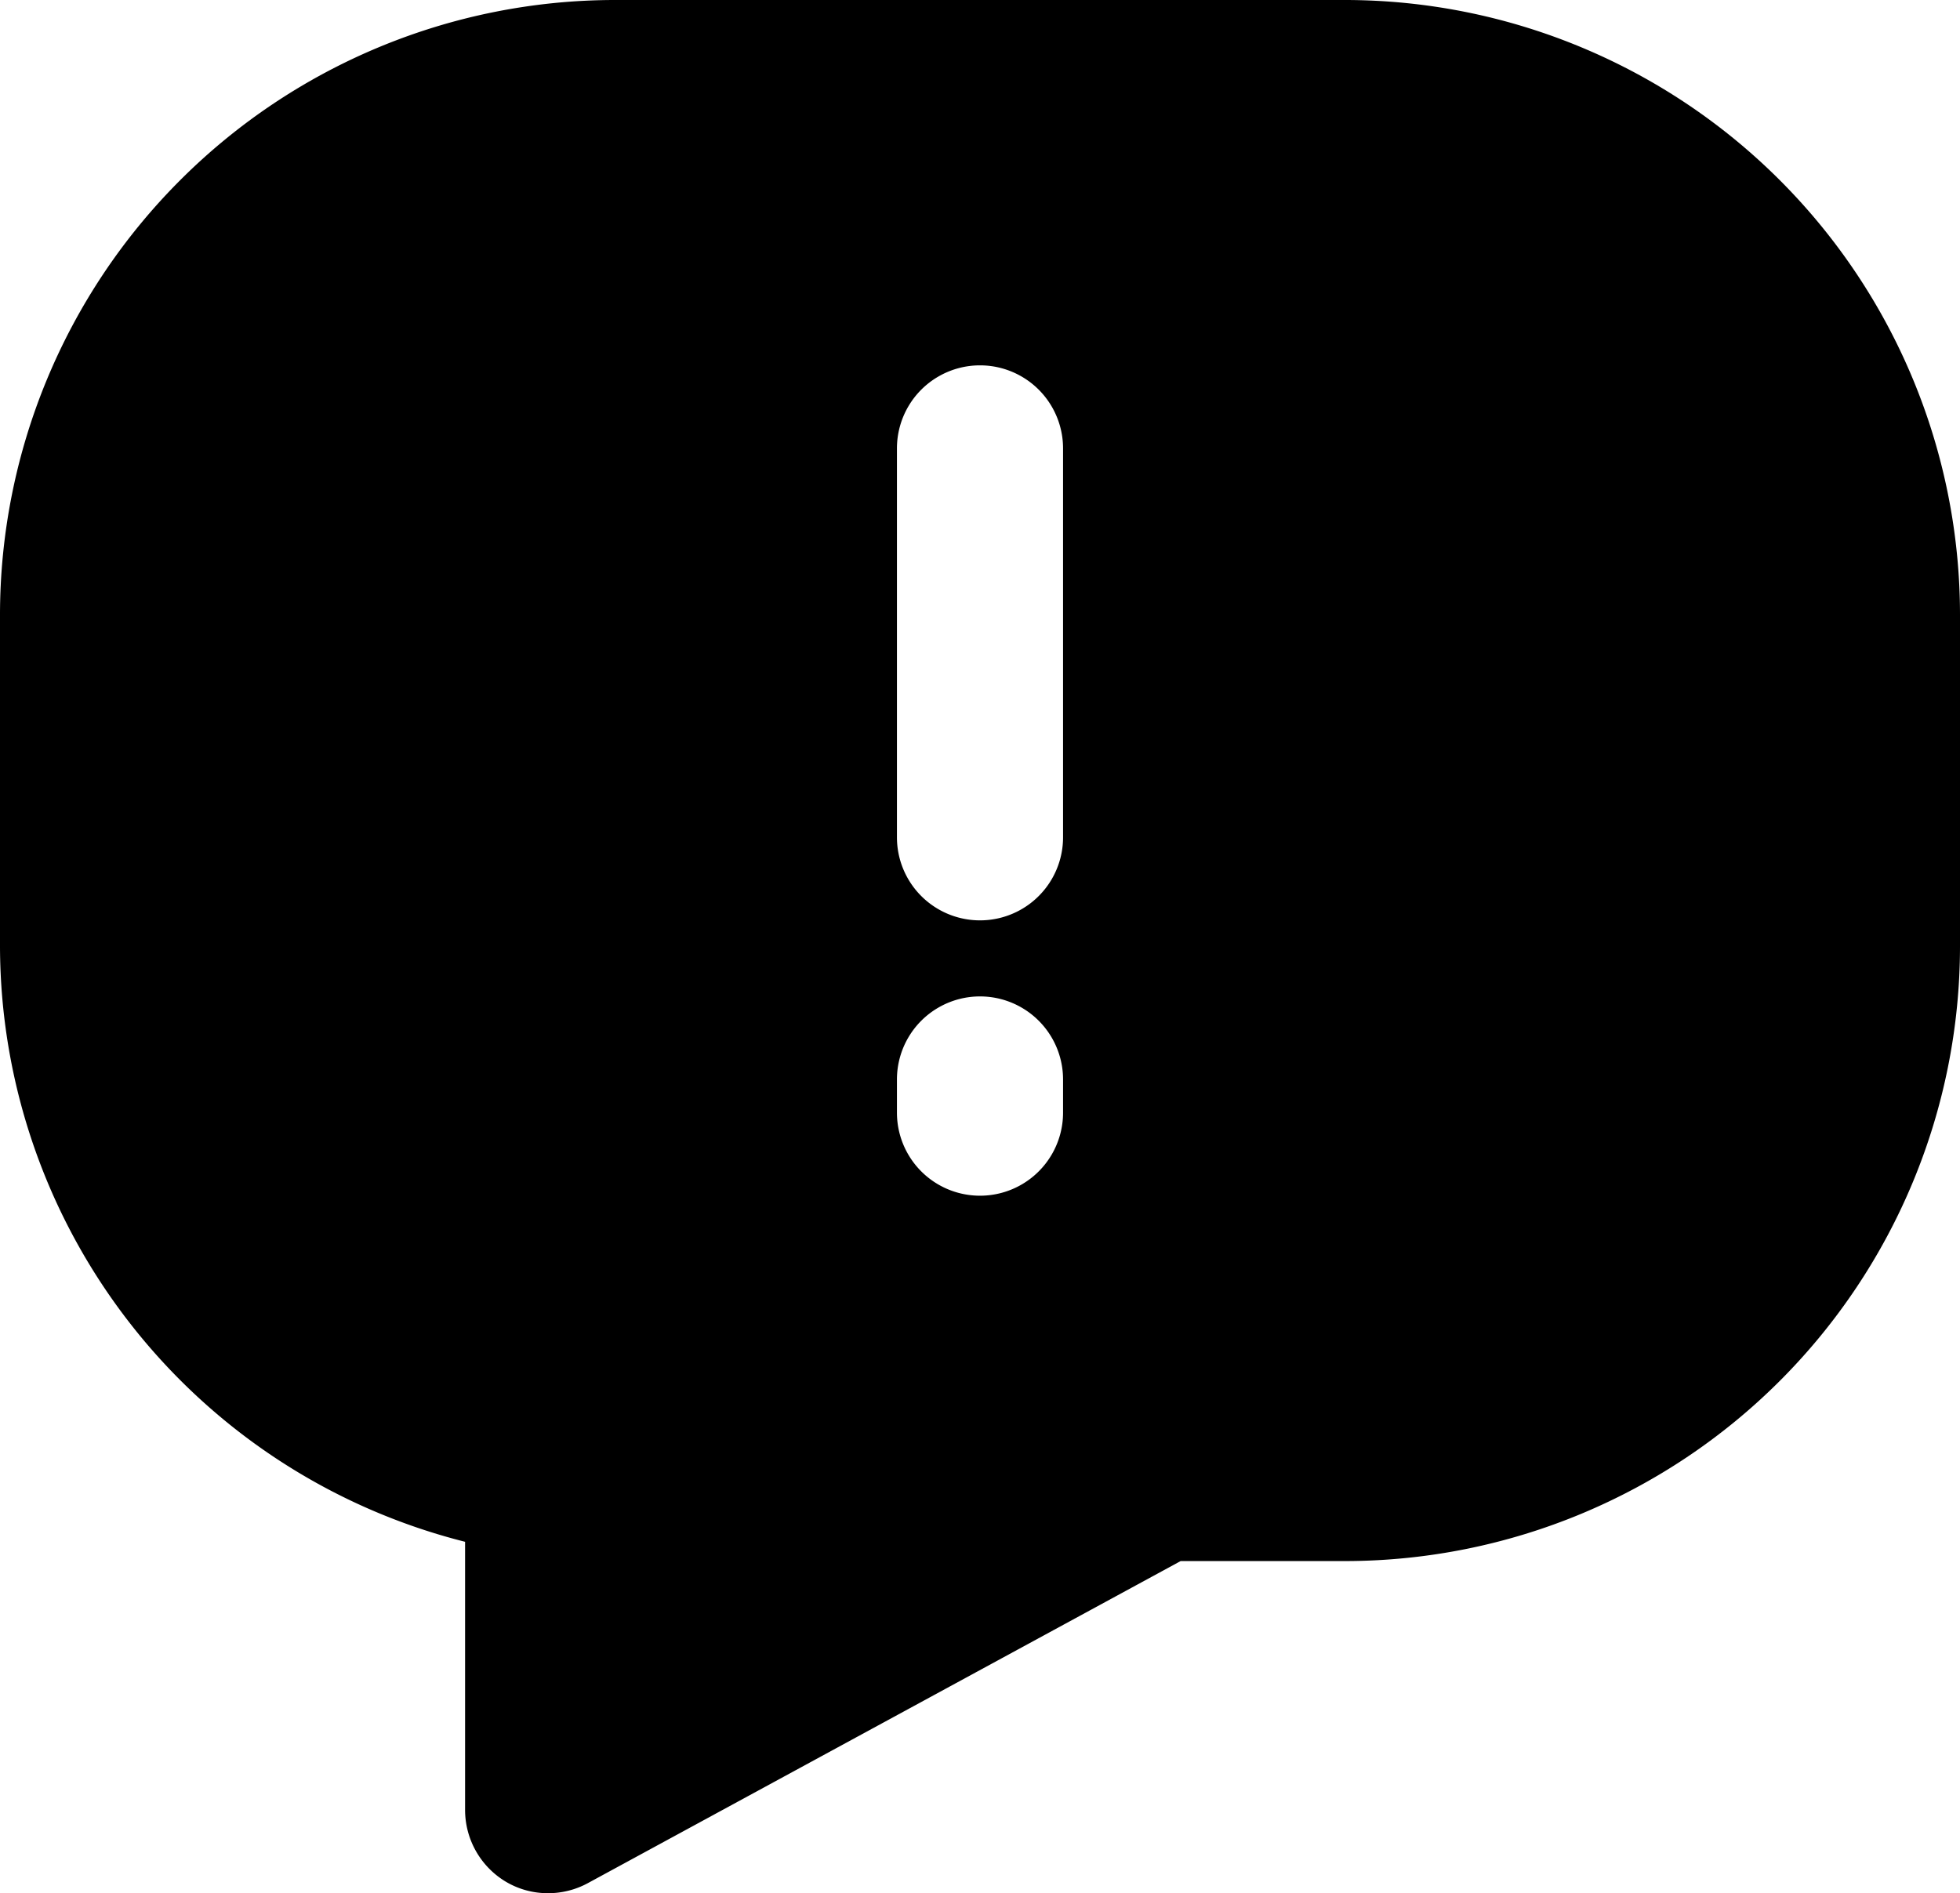 <svg xmlns="http://www.w3.org/2000/svg" viewBox="0 0 59 57"><title>feedback</title><g id="Layer_2" data-name="Layer 2"><g id="Layer_1-2" data-name="Layer 1"><g id="feedback"><path d="M40.5,0h-22A18.52,18.52,0,0,0,0,18.5v10A18.53,18.53,0,0,0,14,46.42V54.5a2.52,2.52,0,0,0,1.22,2.15,2.47,2.47,0,0,0,1.28.35,2.5,2.5,0,0,0,1.19-.3L35.54,47h5A18.52,18.52,0,0,0,59,28.5v-10A18.52,18.52,0,0,0,40.5,0ZM32,33.5a2.5,2.5,0,0,1-5,0v-1a2.5,2.5,0,0,1,5,0Zm0-8.29a2.5,2.5,0,0,1-5,0V13.5a2.5,2.5,0,0,1,5,0Z"/></g></g></g></svg>